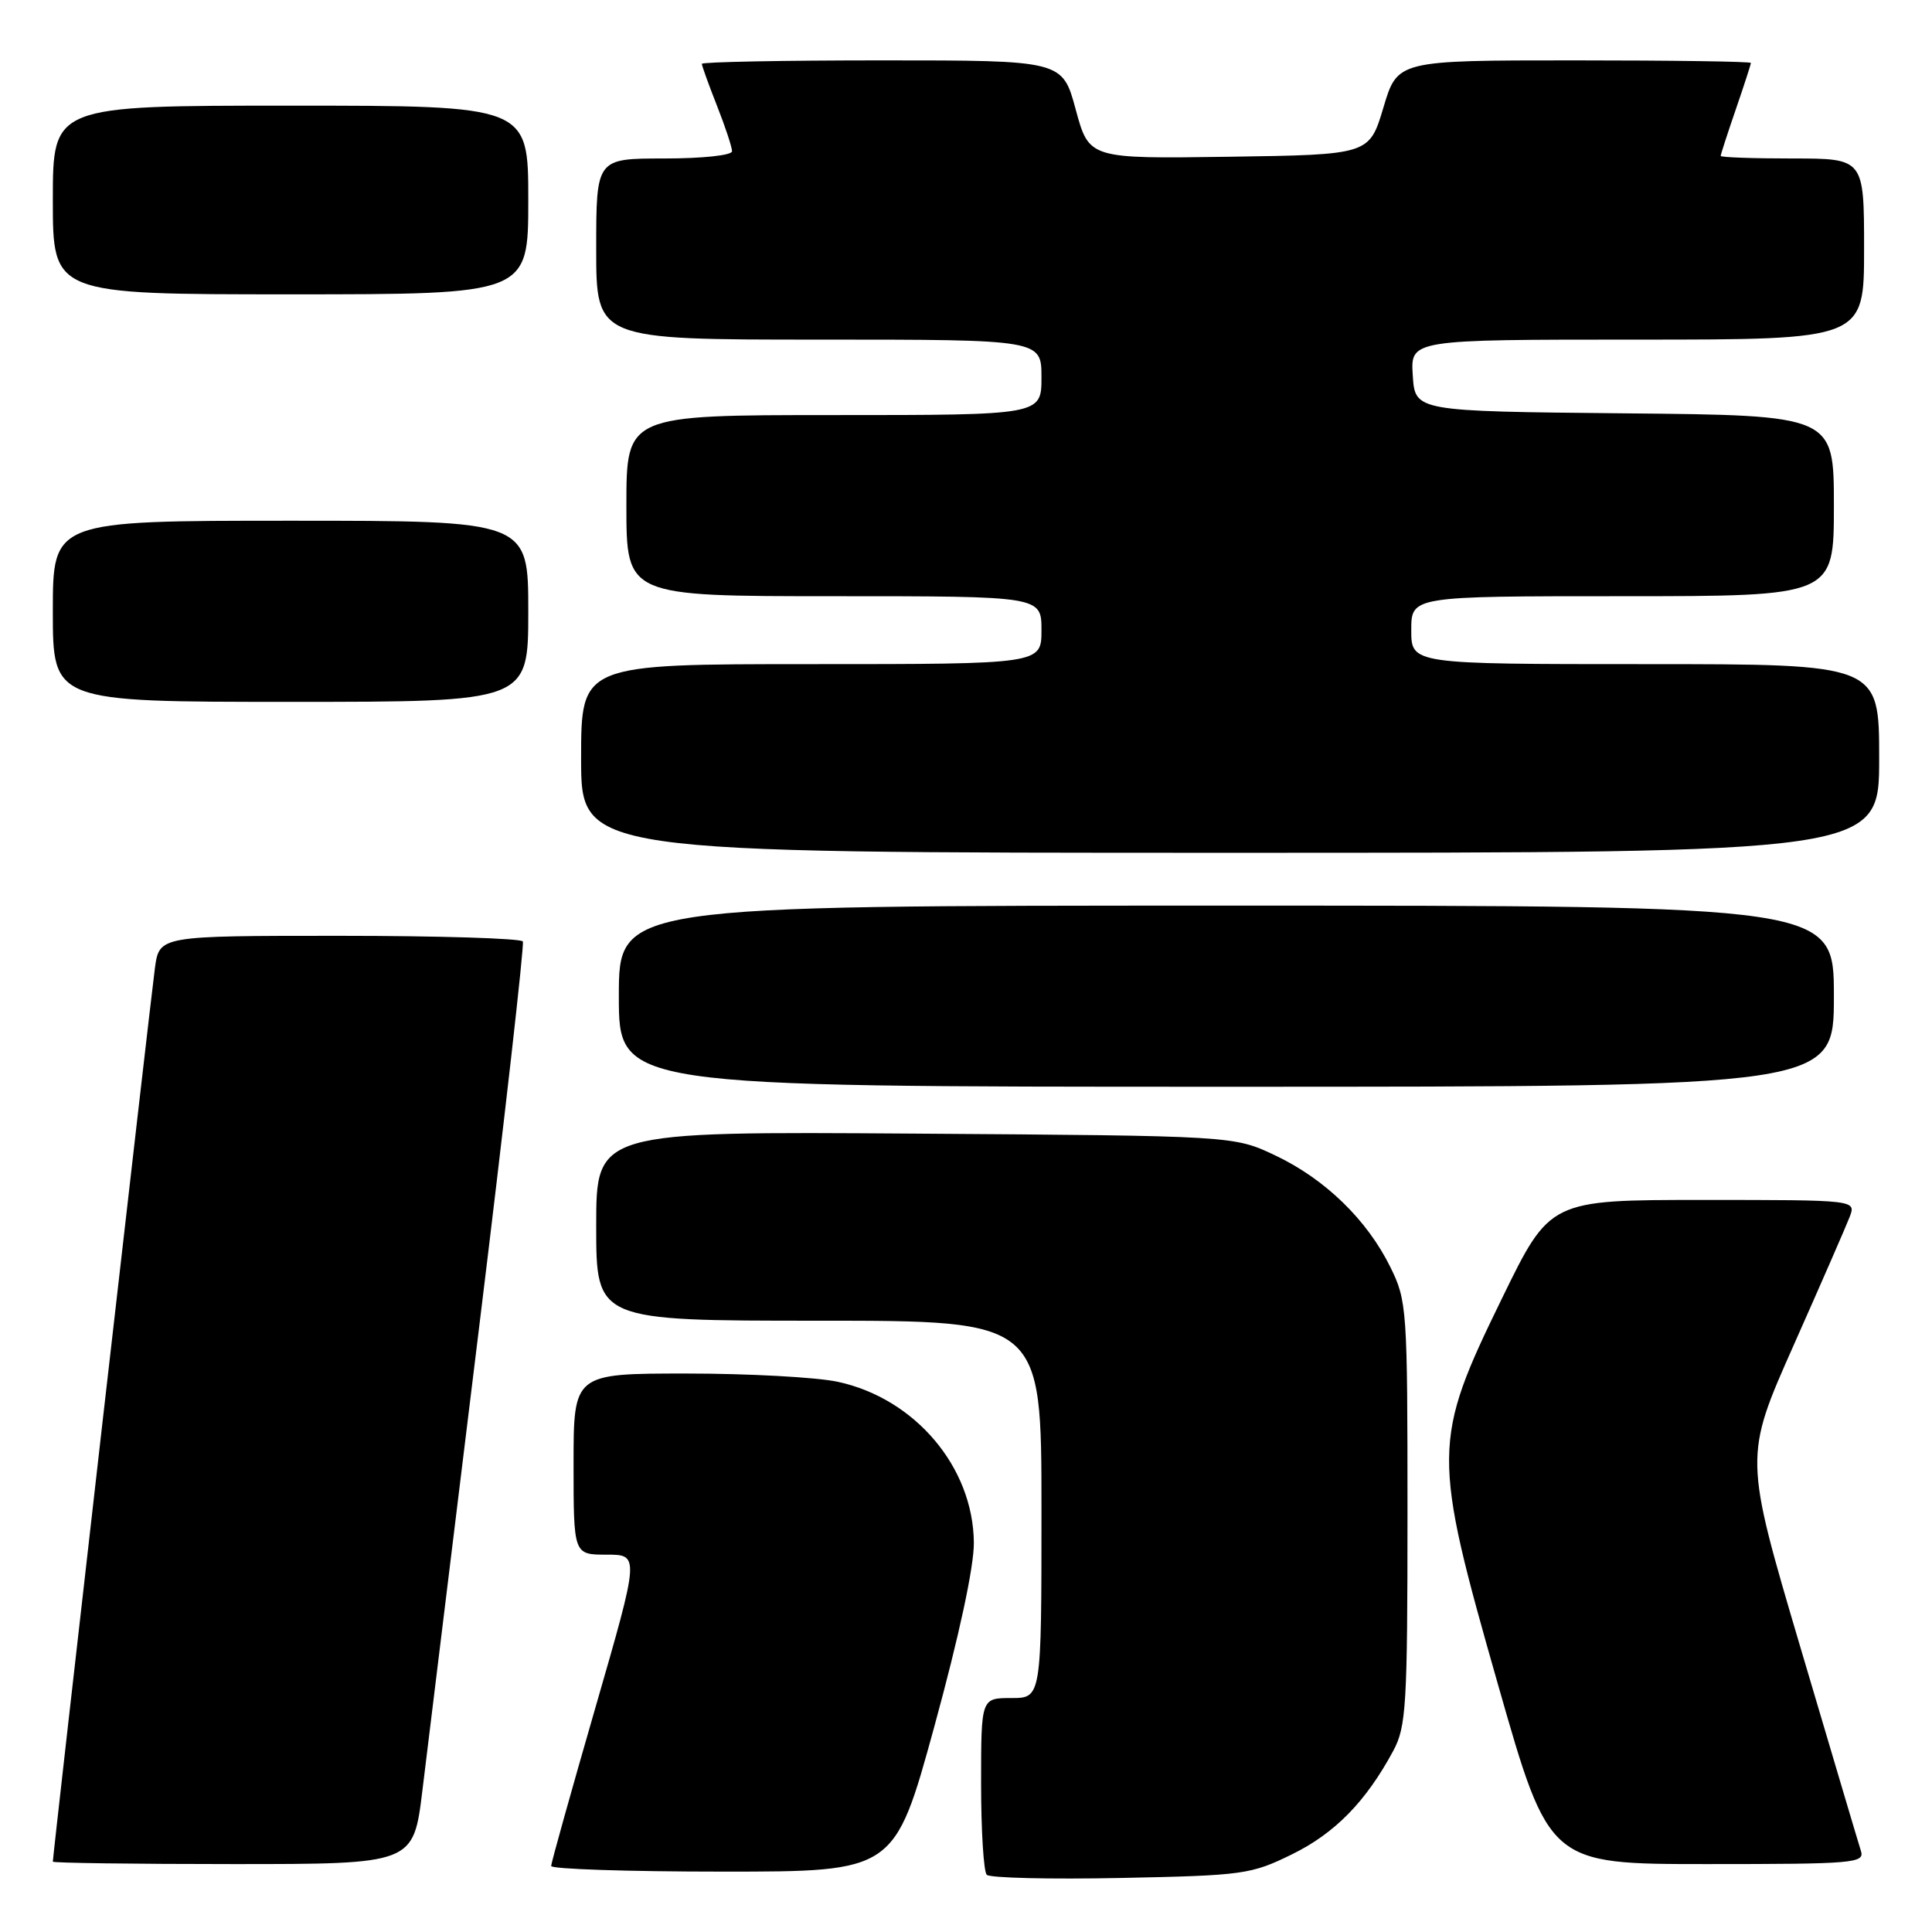<?xml version="1.0" encoding="UTF-8" standalone="no"?>
<!DOCTYPE svg PUBLIC "-//W3C//DTD SVG 1.1//EN" "http://www.w3.org/Graphics/SVG/1.1/DTD/svg11.dtd" >
<svg xmlns="http://www.w3.org/2000/svg" xmlns:xlink="http://www.w3.org/1999/xlink" version="1.1" viewBox="0 0 256 256">
 <g >
 <path fill="currentColor"
d=" M 171.21 245.70 C 176.89 242.91 180.99 238.72 184.61 232.00 C 186.33 228.81 186.50 226.04 186.50 200.50 C 186.50 173.42 186.43 172.35 184.23 167.90 C 181.15 161.64 175.59 156.24 169.00 153.11 C 163.50 150.50 163.50 150.50 121.25 150.21 C 79.00 149.92 79.00 149.92 79.00 162.46 C 79.00 175.00 79.00 175.00 108.50 175.00 C 138.00 175.00 138.00 175.00 138.00 200.00 C 138.00 225.00 138.00 225.00 134.00 225.00 C 130.00 225.00 130.00 225.00 130.00 236.33 C 130.00 242.57 130.34 248.01 130.75 248.42 C 131.16 248.84 139.15 249.03 148.50 248.84 C 164.76 248.51 165.75 248.38 171.21 245.70 Z  M 123.81 228.75 C 127.09 216.77 129.07 207.58 129.04 204.41 C 128.96 194.40 121.24 185.29 110.99 183.09 C 108.19 182.49 99.17 182.00 90.95 182.00 C 76.00 182.00 76.00 182.00 76.00 194.00 C 76.00 206.00 76.00 206.00 80.37 206.00 C 84.75 206.00 84.75 206.00 78.90 226.25 C 75.68 237.39 73.04 246.84 73.03 247.25 C 73.01 247.66 83.24 248.00 95.76 248.00 C 118.53 248.00 118.53 248.00 123.81 228.75 Z  M 55.97 237.25 C 56.62 231.89 59.97 204.55 63.41 176.50 C 66.85 148.45 69.49 125.16 69.28 124.75 C 69.06 124.34 58.14 124.00 45.00 124.00 C 21.12 124.00 21.12 124.00 20.53 128.25 C 20.01 132.00 7.00 245.85 7.00 246.68 C 7.00 246.85 17.75 247.00 30.89 247.00 C 54.78 247.00 54.78 247.00 55.97 237.25 Z  M 246.58 245.25 C 246.27 244.29 242.67 232.15 238.56 218.27 C 231.10 193.04 231.10 193.04 237.66 178.27 C 241.27 170.15 244.61 162.49 245.09 161.25 C 245.95 159.00 245.95 159.00 225.66 159.00 C 205.38 159.00 205.38 159.00 199.04 172.00 C 189.76 191.02 189.75 192.58 198.52 223.31 C 205.28 247.00 205.28 247.00 226.21 247.00 C 245.68 247.00 247.10 246.88 246.58 245.25 Z  M 243.00 132.00 C 243.00 120.00 243.00 120.00 162.50 120.00 C 82.00 120.00 82.00 120.00 82.00 132.00 C 82.00 144.00 82.00 144.00 162.50 144.00 C 243.00 144.00 243.00 144.00 243.00 132.00 Z  M 249.00 100.50 C 249.00 88.00 249.00 88.00 218.00 88.00 C 187.00 88.00 187.00 88.00 187.00 83.50 C 187.00 79.00 187.00 79.00 215.00 79.00 C 243.00 79.00 243.00 79.00 243.00 67.02 C 243.00 55.03 243.00 55.03 215.25 54.77 C 187.50 54.50 187.50 54.50 187.20 49.75 C 186.89 45.00 186.89 45.00 216.95 45.00 C 247.00 45.00 247.00 45.00 247.00 33.00 C 247.00 21.00 247.00 21.00 237.50 21.00 C 232.28 21.00 228.00 20.85 228.00 20.66 C 228.00 20.47 228.90 17.70 230.00 14.50 C 231.10 11.30 232.00 8.53 232.00 8.34 C 232.00 8.15 221.46 8.00 208.59 8.00 C 185.17 8.00 185.17 8.00 183.31 14.25 C 181.44 20.50 181.44 20.50 162.88 20.77 C 144.31 21.04 144.31 21.04 142.54 14.52 C 140.78 8.00 140.78 8.00 116.89 8.00 C 103.75 8.00 93.00 8.21 93.00 8.46 C 93.00 8.72 93.90 11.21 95.00 14.00 C 96.10 16.79 97.00 19.51 97.00 20.04 C 97.00 20.58 93.10 21.00 88.00 21.00 C 79.00 21.00 79.00 21.00 79.00 33.00 C 79.00 45.00 79.00 45.00 108.50 45.00 C 138.00 45.00 138.00 45.00 138.00 50.00 C 138.00 55.00 138.00 55.00 110.50 55.00 C 83.00 55.00 83.00 55.00 83.00 67.00 C 83.00 79.00 83.00 79.00 110.50 79.00 C 138.00 79.00 138.00 79.00 138.00 83.50 C 138.00 88.00 138.00 88.00 107.50 88.00 C 77.00 88.00 77.00 88.00 77.00 100.50 C 77.00 113.00 77.00 113.00 163.00 113.00 C 249.00 113.00 249.00 113.00 249.00 100.50 Z  M 70.00 81.00 C 70.00 69.00 70.00 69.00 38.50 69.00 C 7.00 69.00 7.00 69.00 7.00 81.00 C 7.00 93.00 7.00 93.00 38.50 93.00 C 70.00 93.00 70.00 93.00 70.00 81.00 Z  M 70.00 26.50 C 70.00 14.00 70.00 14.00 38.50 14.00 C 7.00 14.00 7.00 14.00 7.00 26.50 C 7.00 39.00 7.00 39.00 38.50 39.00 C 70.00 39.00 70.00 39.00 70.00 26.50 Z "/>
</g>
</svg>
